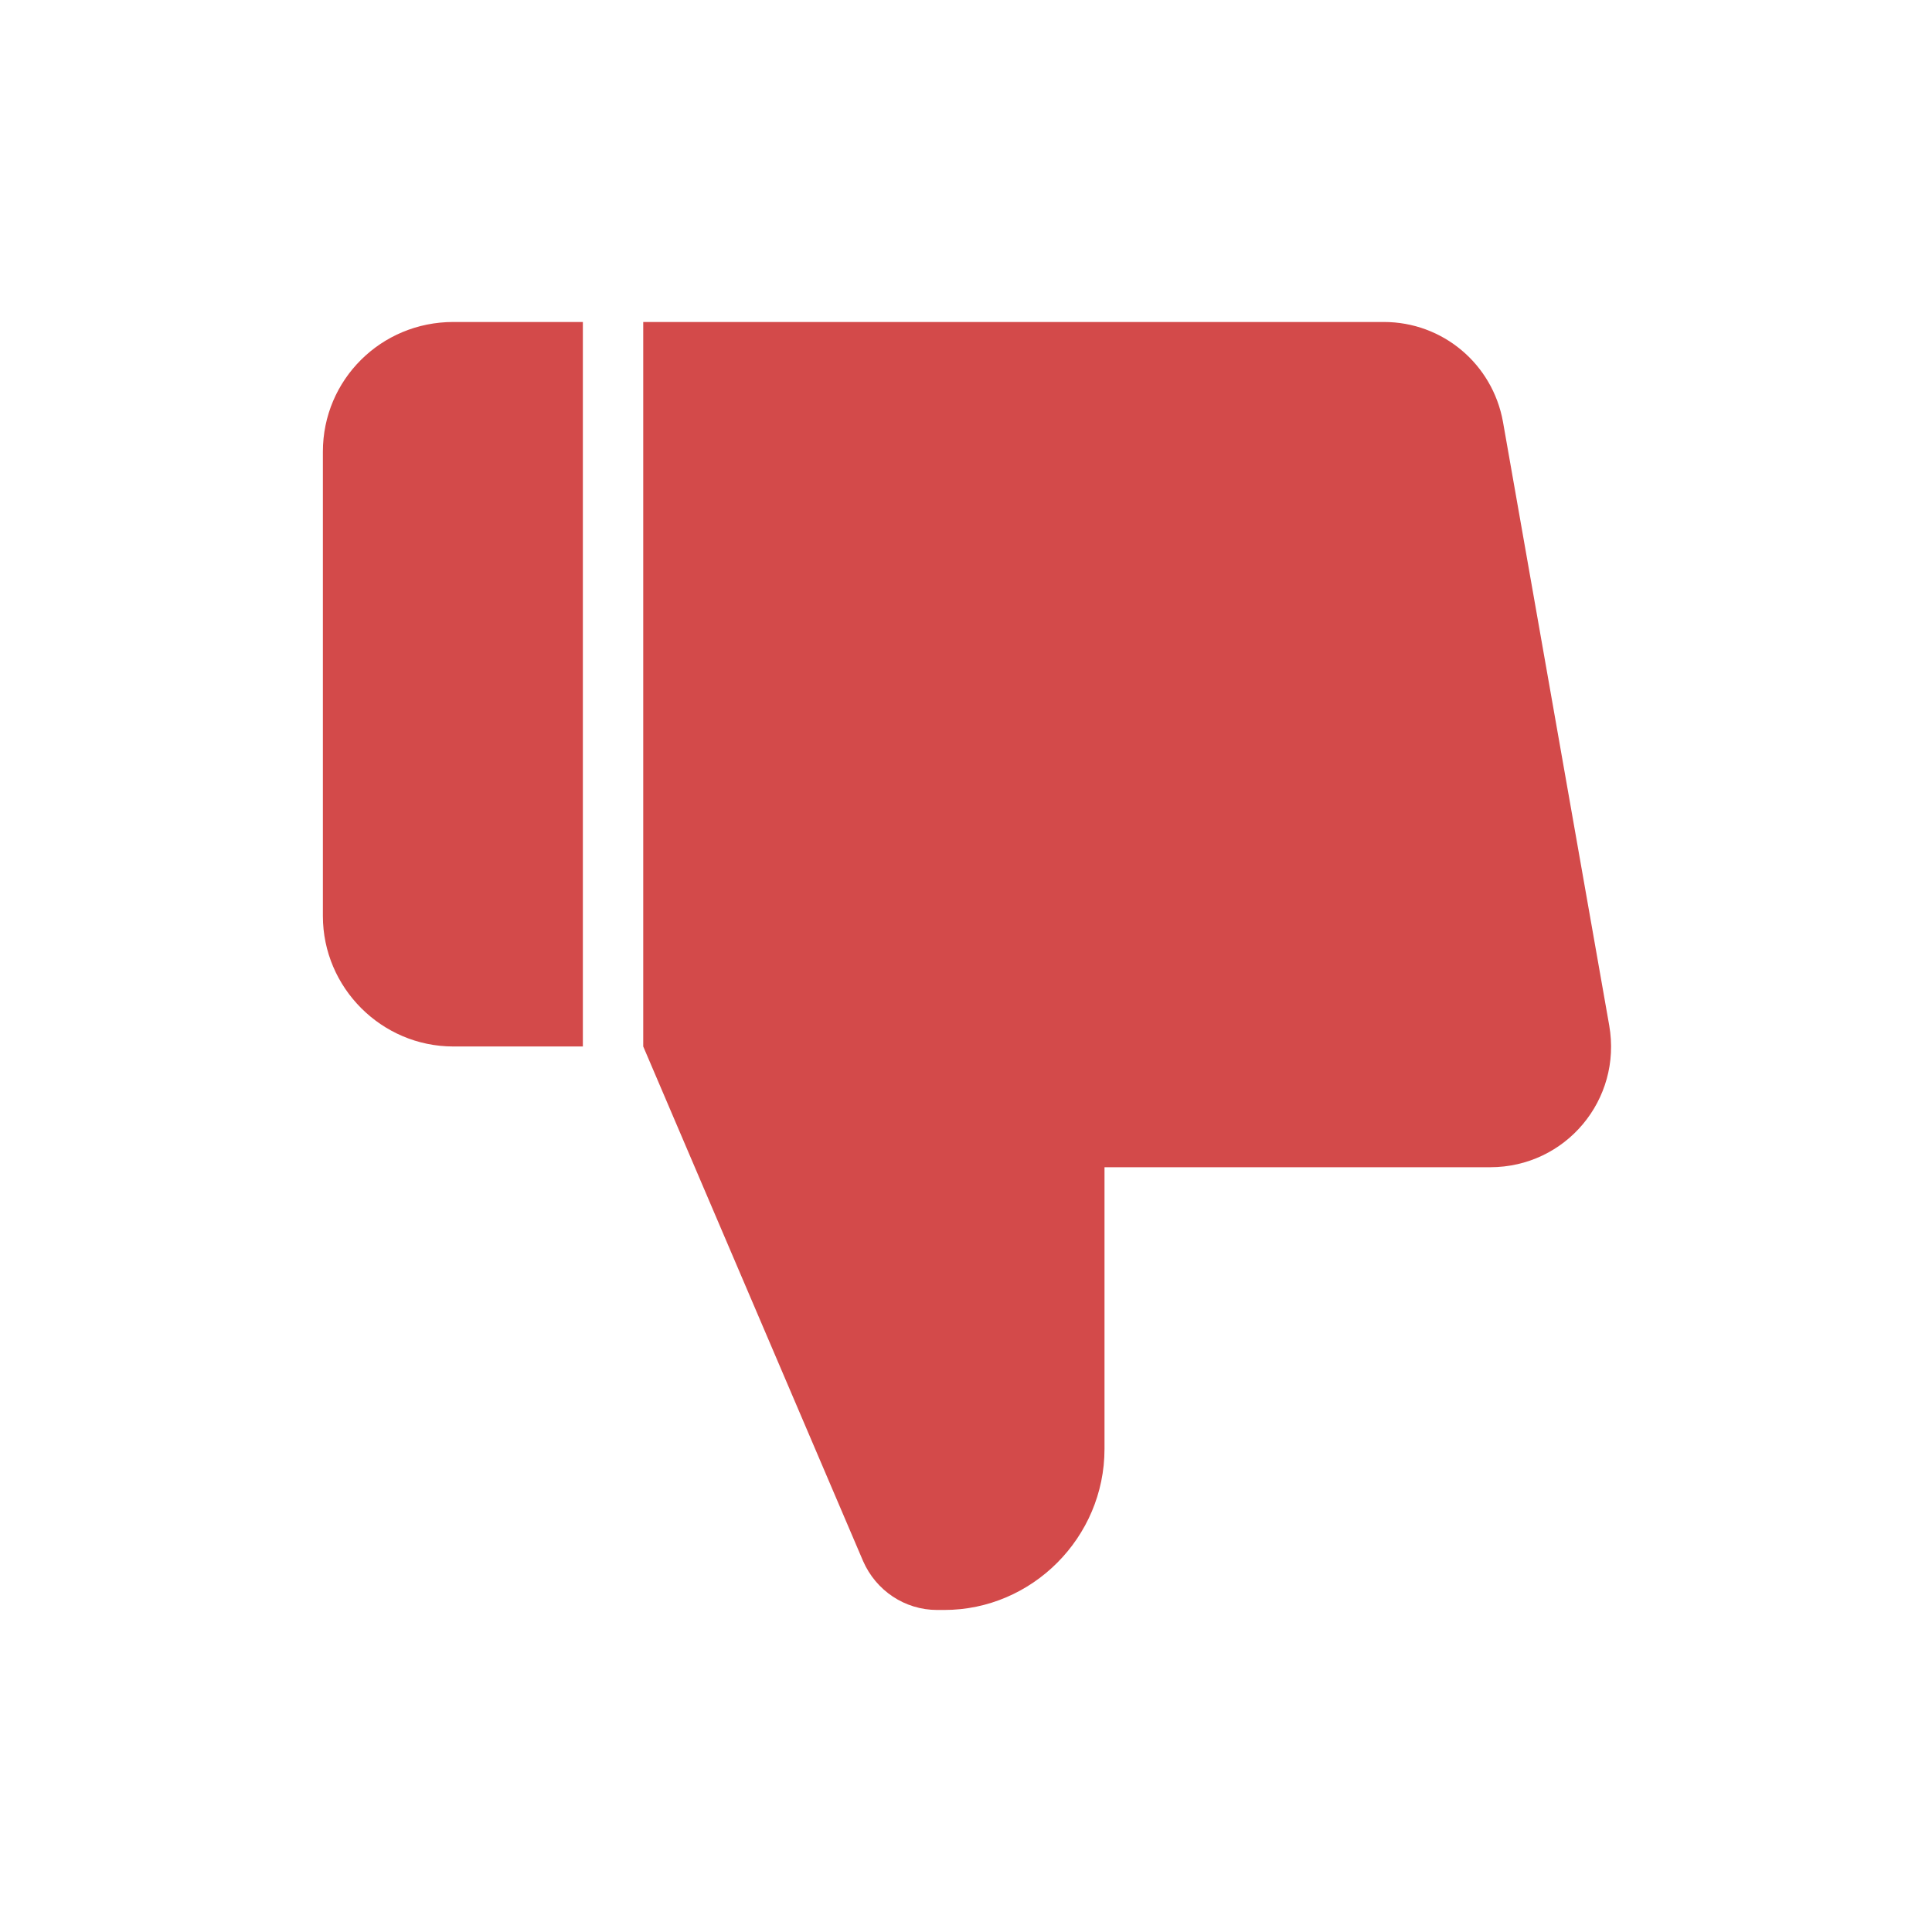 <svg width="32" height="32" viewBox="0 0 32 32" fill="none" xmlns="http://www.w3.org/2000/svg">
    <path d="M9.654 17.333V5.333H7.508C6.308 5.333 5.348 6.293 5.348 7.48V15.173C5.348 16.36 6.321 17.333 7.508 17.333H9.654ZM24.668 19.333H18.294V24C18.294 25.466 17.094 26.666 15.641 26.666H15.521C14.988 26.666 14.508 26.346 14.294 25.853L10.654 17.333V5.333H22.921C23.894 5.333 24.721 6.027 24.894 6.987L26.654 16.986C26.868 18.213 25.934 19.333 24.681 19.333H24.668Z" fill="#D34A4A"/>
</svg>